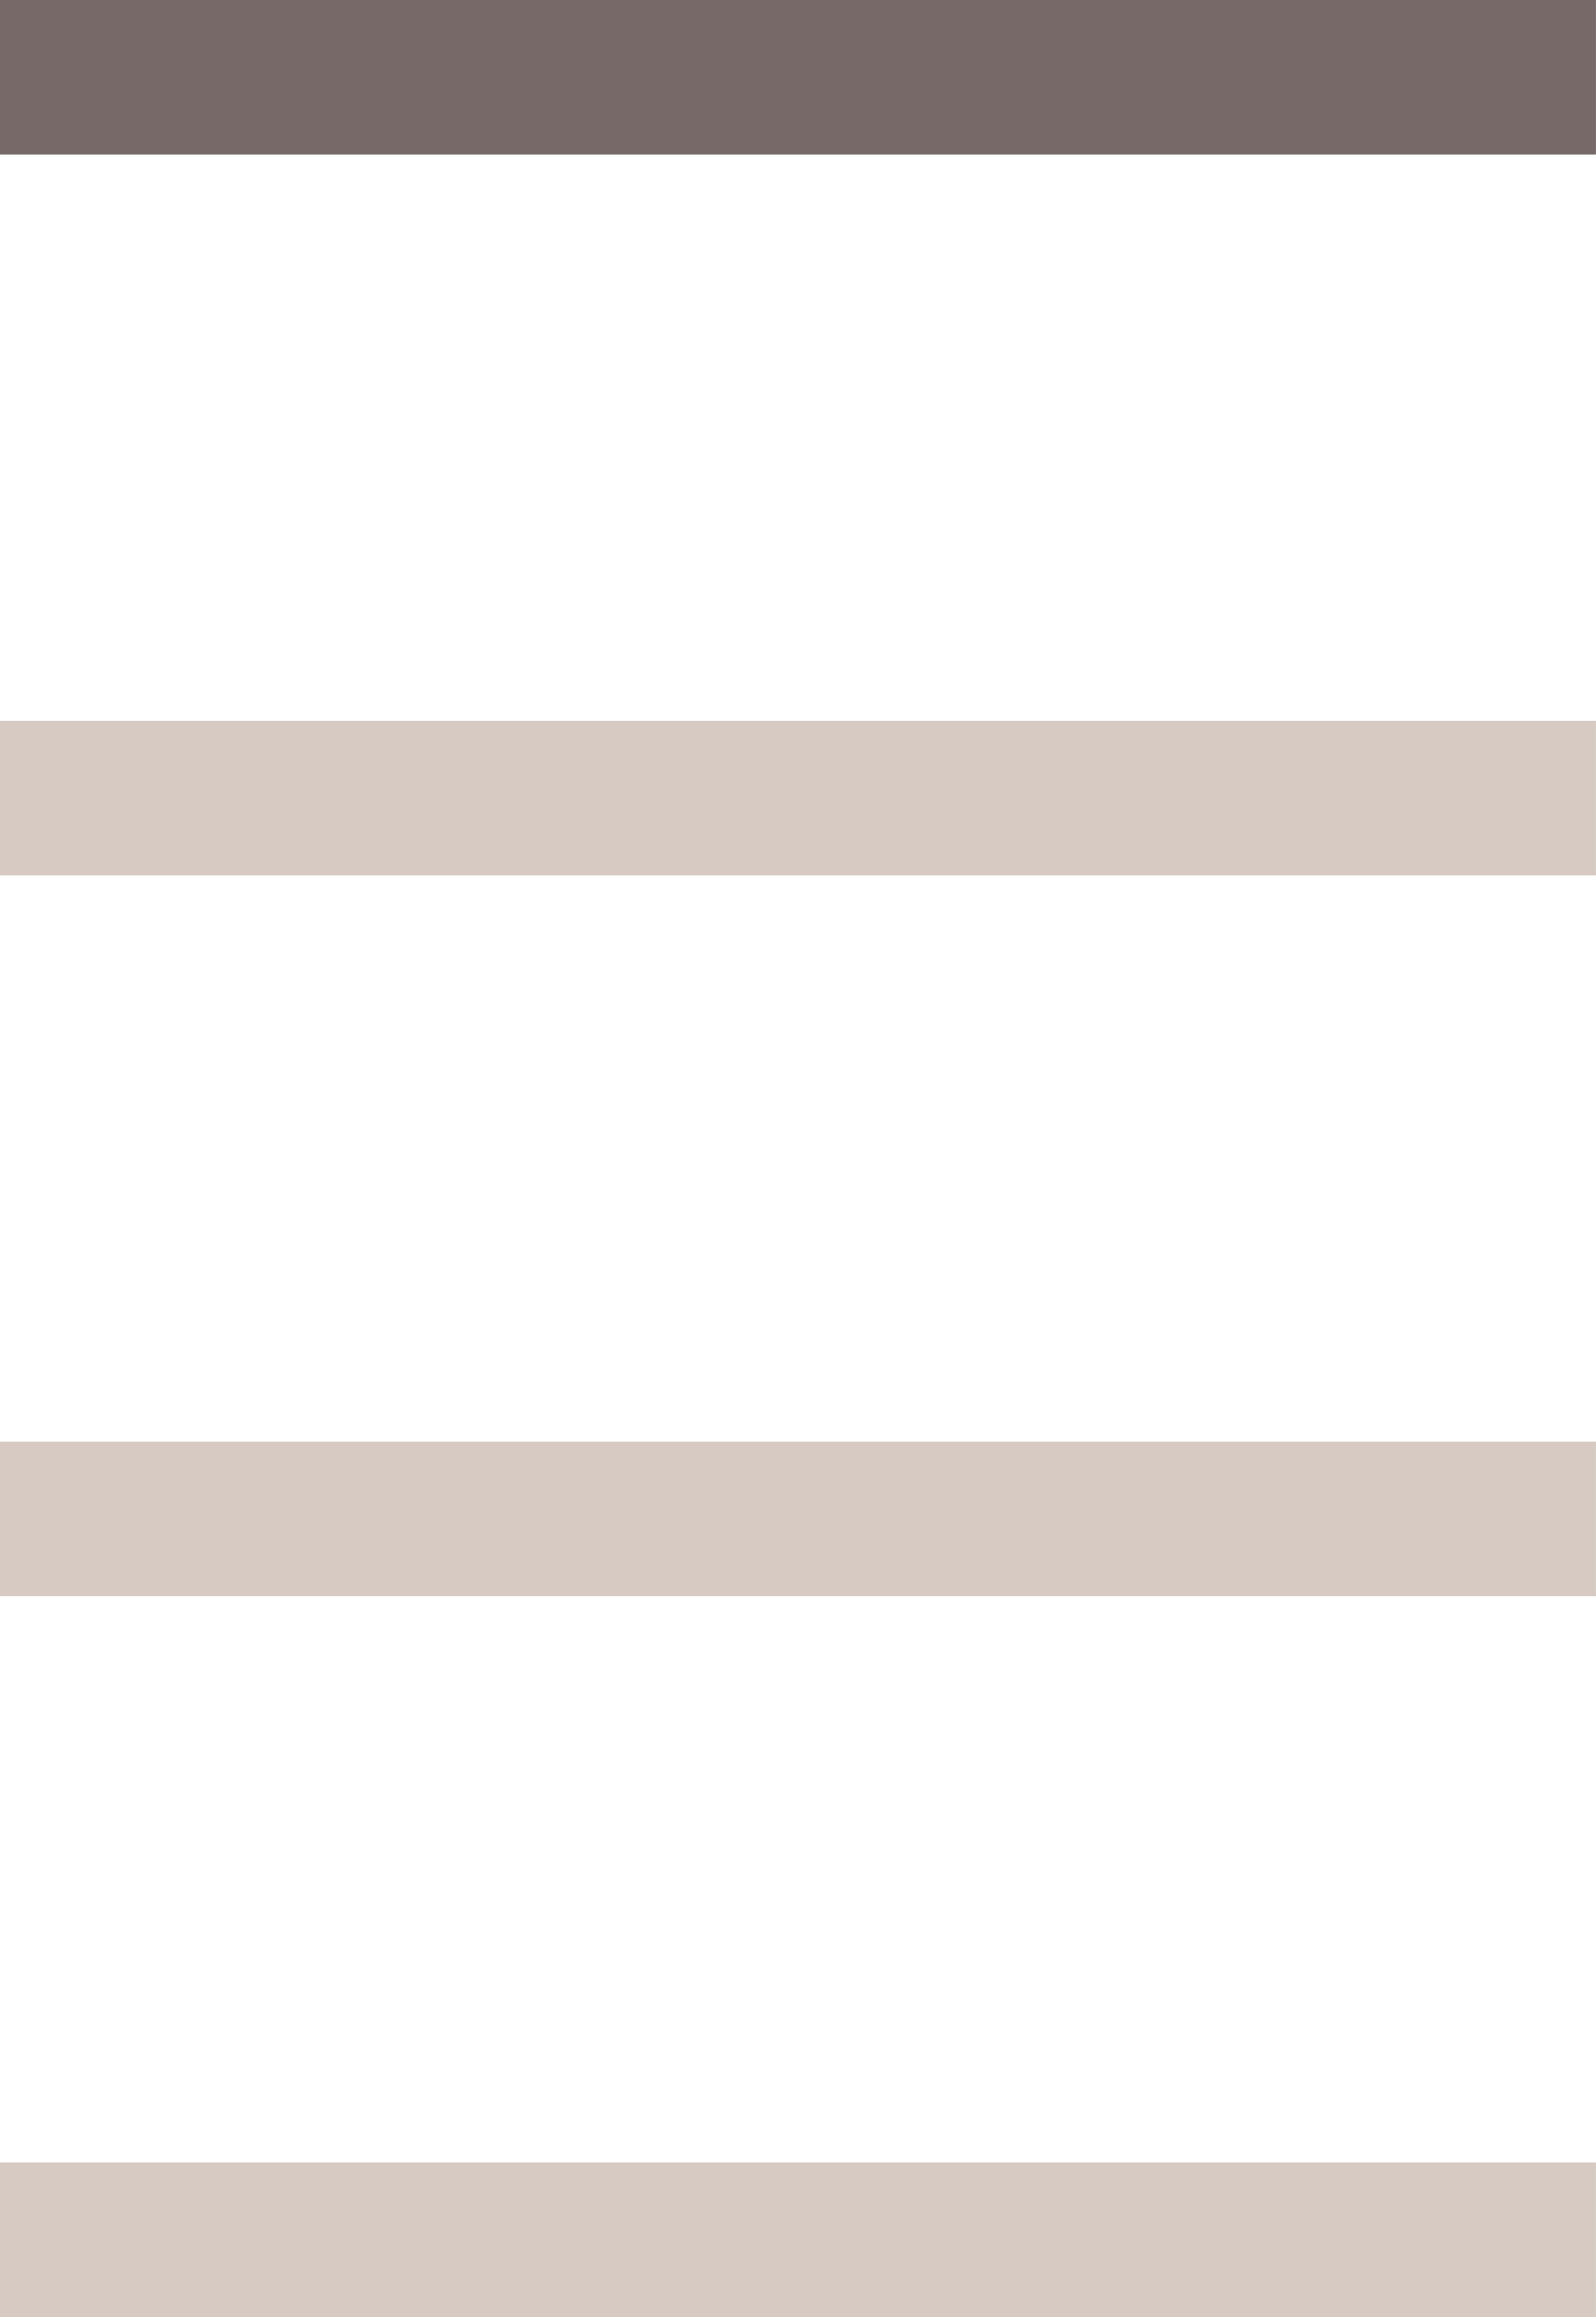 <svg width="31" height="45" viewBox="0 0 31 45" fill="none" xmlns="http://www.w3.org/2000/svg">
<g id="Group">
<rect id="Rectangle" y="42" width="30.999" height="3" fill="#D6CAC2"/>
<rect id="Rectangle_2" y="28" width="30.999" height="3" fill="#D6CAC2"/>
<rect id="Rectangle_3" y="14" width="30.999" height="3" fill="#D6CAC2"/>
<rect id="Rectangle (active)" width="30.999" height="3" fill="#1E0606" fill-opacity="0.6"/>
</g>
</svg>
